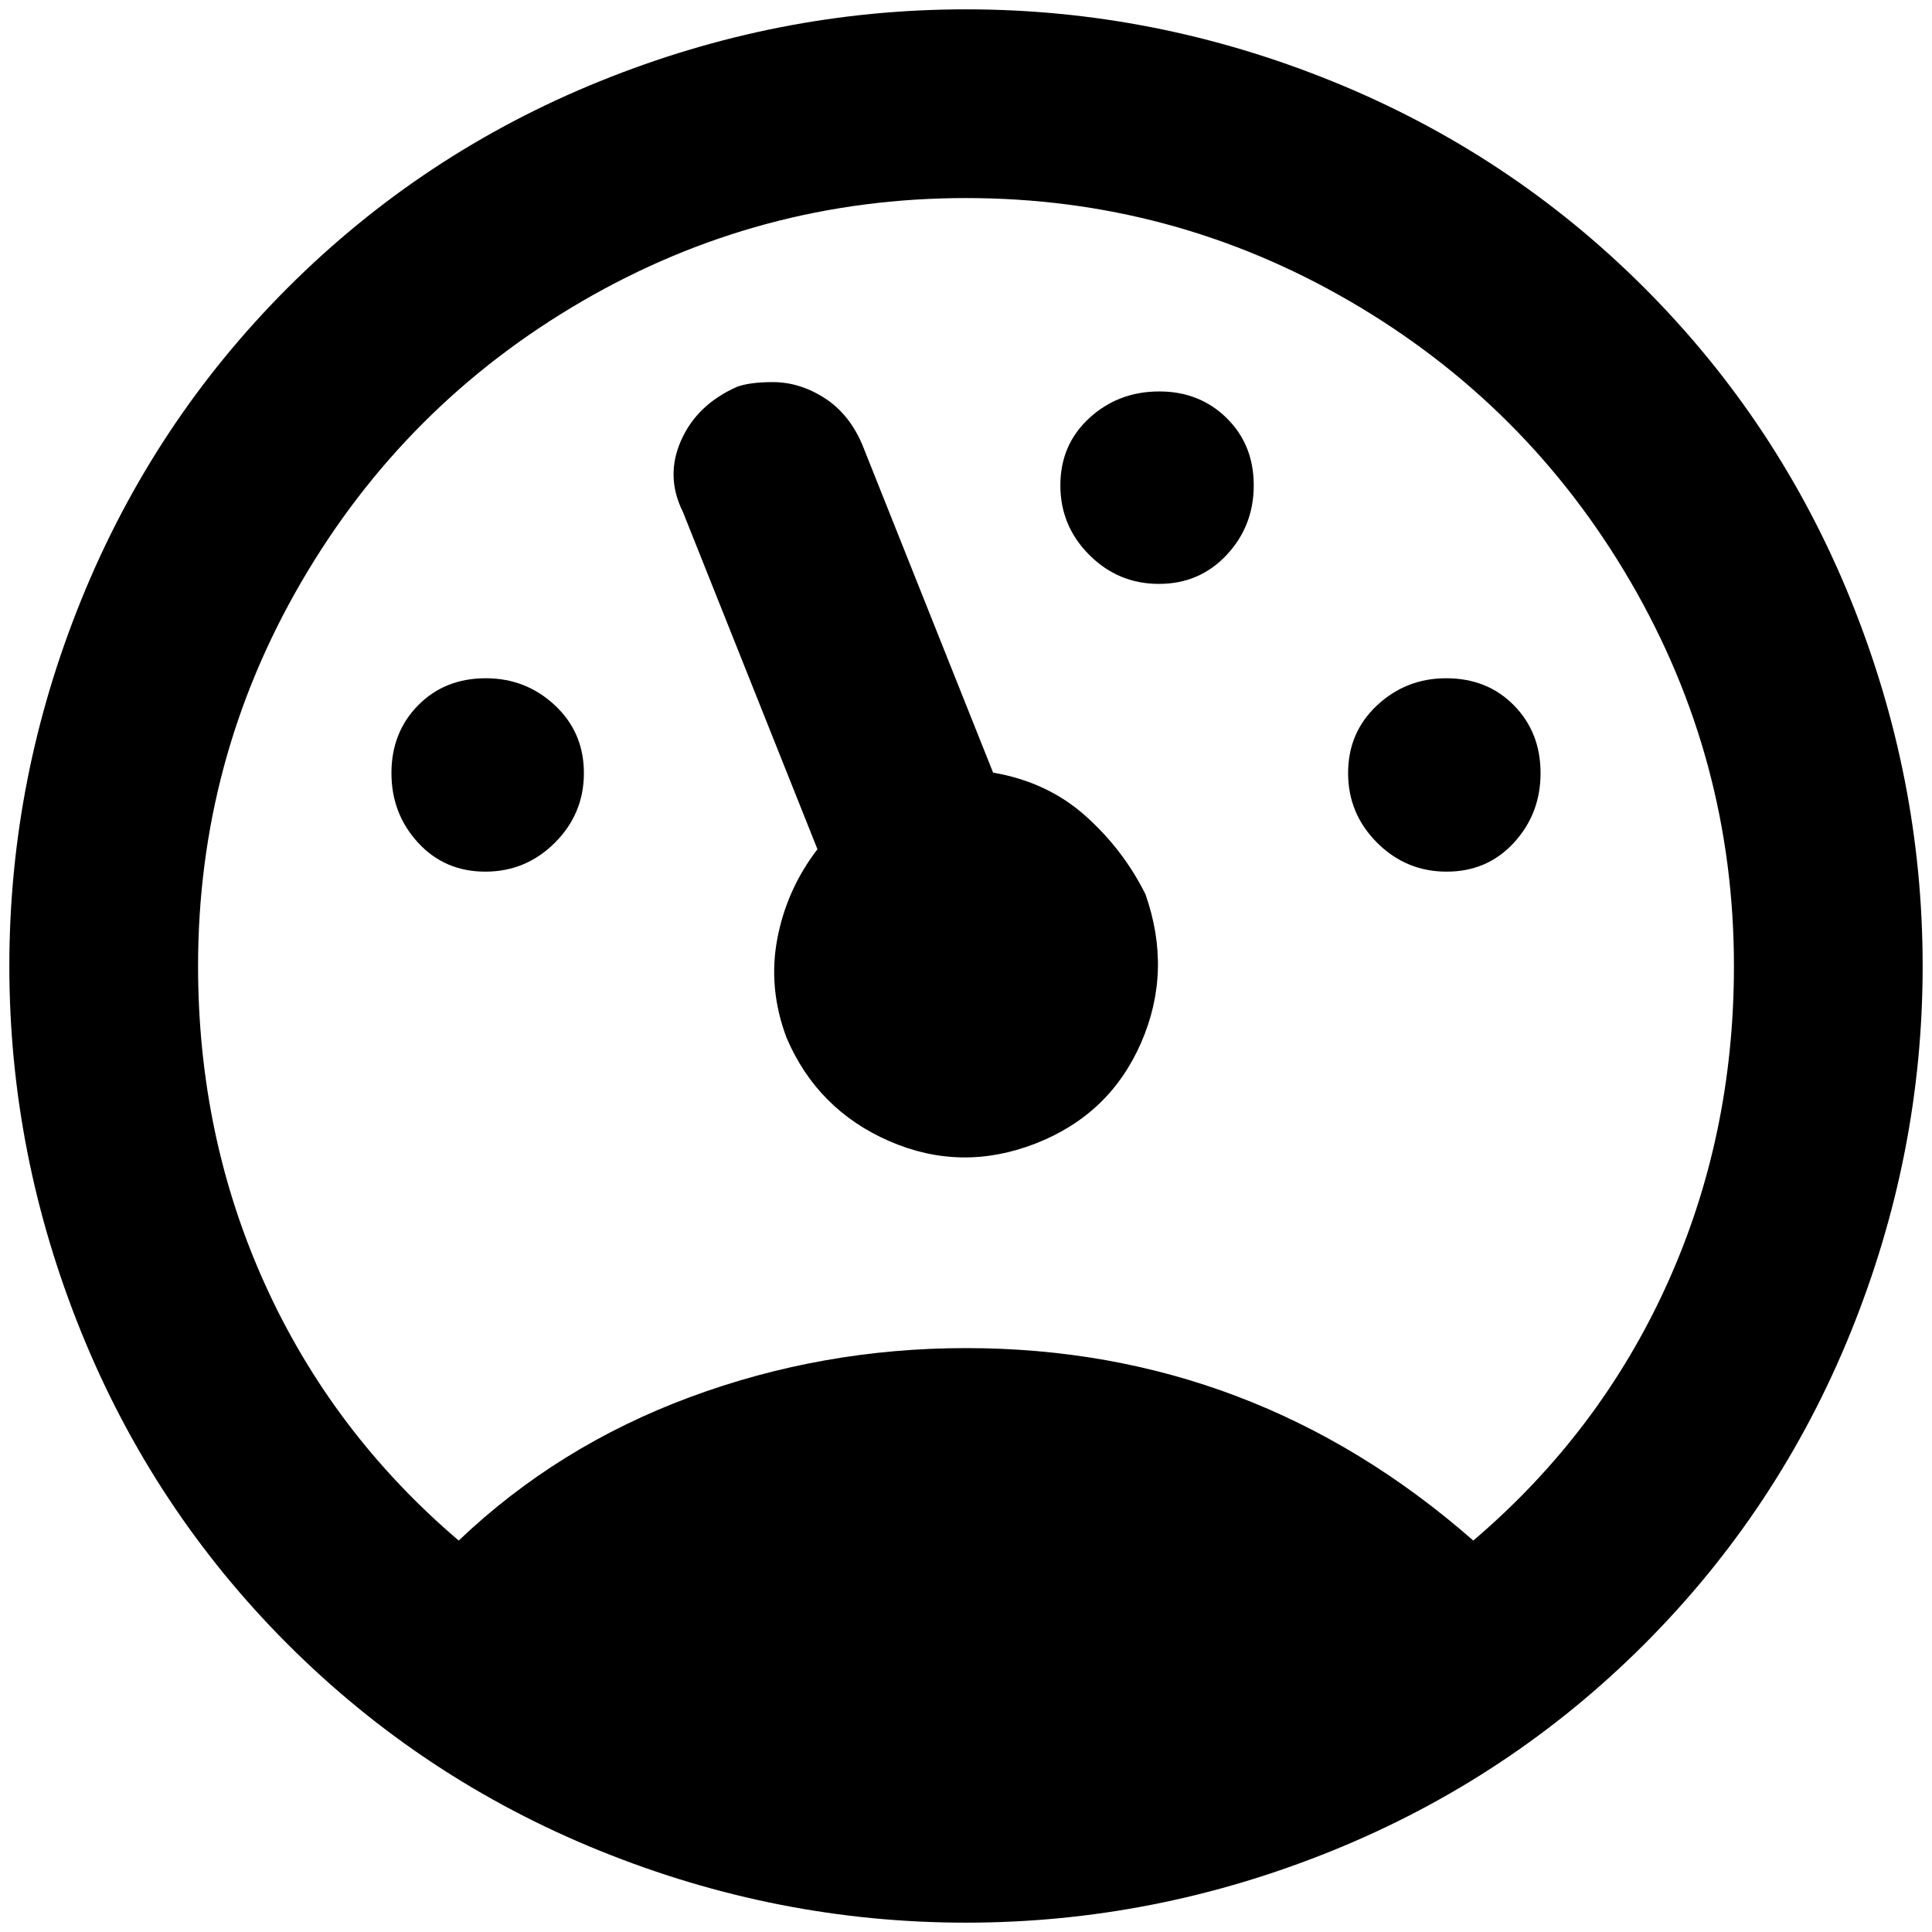 <?xml version="1.0" standalone="no"?>
<!DOCTYPE svg PUBLIC "-//W3C//DTD SVG 1.1//EN" "http://www.w3.org/Graphics/SVG/1.1/DTD/svg11.dtd" >
<svg xmlns="http://www.w3.org/2000/svg" xmlns:xlink="http://www.w3.org/1999/xlink" version="1.1" width="2048" height="2048" viewBox="-10 0 2068 2048">
   <path fill="currentColor"
d="M1024 0q202 0 392 77t334 221t221 334t77 392t-77 392t-221 334t-334 221t-392 77t-392 -77t-334 -221t-221 -334t-77 -392t77 -392t221 -334t334 -221t392 -77zM1024 202q-221 0 -411 110.5t-300.5 300.5t-110.5 411q0 183 72 341.5t207 273.5q106 -101 247.5 -153.5
t295.5 -52.5q308 0 543 206q135 -115 207 -273.5t72 -341.5q0 -221 -110.5 -411t-300.5 -300.5t-411 -110.5zM817 399q29 0 55.5 17t40.5 50l140 351q58 10 98.5 46t64.5 84q29 82 -4.5 159t-113 108t-156.5 -2.5t-110 -110.5q-20 -53 -10 -106t43 -96l-144 -361
q-19 -38 -2 -76.5t60 -57.5q14 -5 38 -5zM1231 409q43 0 72 28.5t29 72t-29 74.5t-72.5 31t-74.5 -31t-31 -74.5t31 -72t75 -28.5zM1538 716q44 0 72.5 29t28.5 72.5t-28.5 74.5t-72 31t-74.5 -31t-31 -74.5t31 -72.5t74 -29zM510 716q43 0 74 29t31 72.5t-31 74.5t-74.5 31
t-72 -31t-28.5 -74.5t28.5 -72.5t72.5 -29z" />
</svg>
